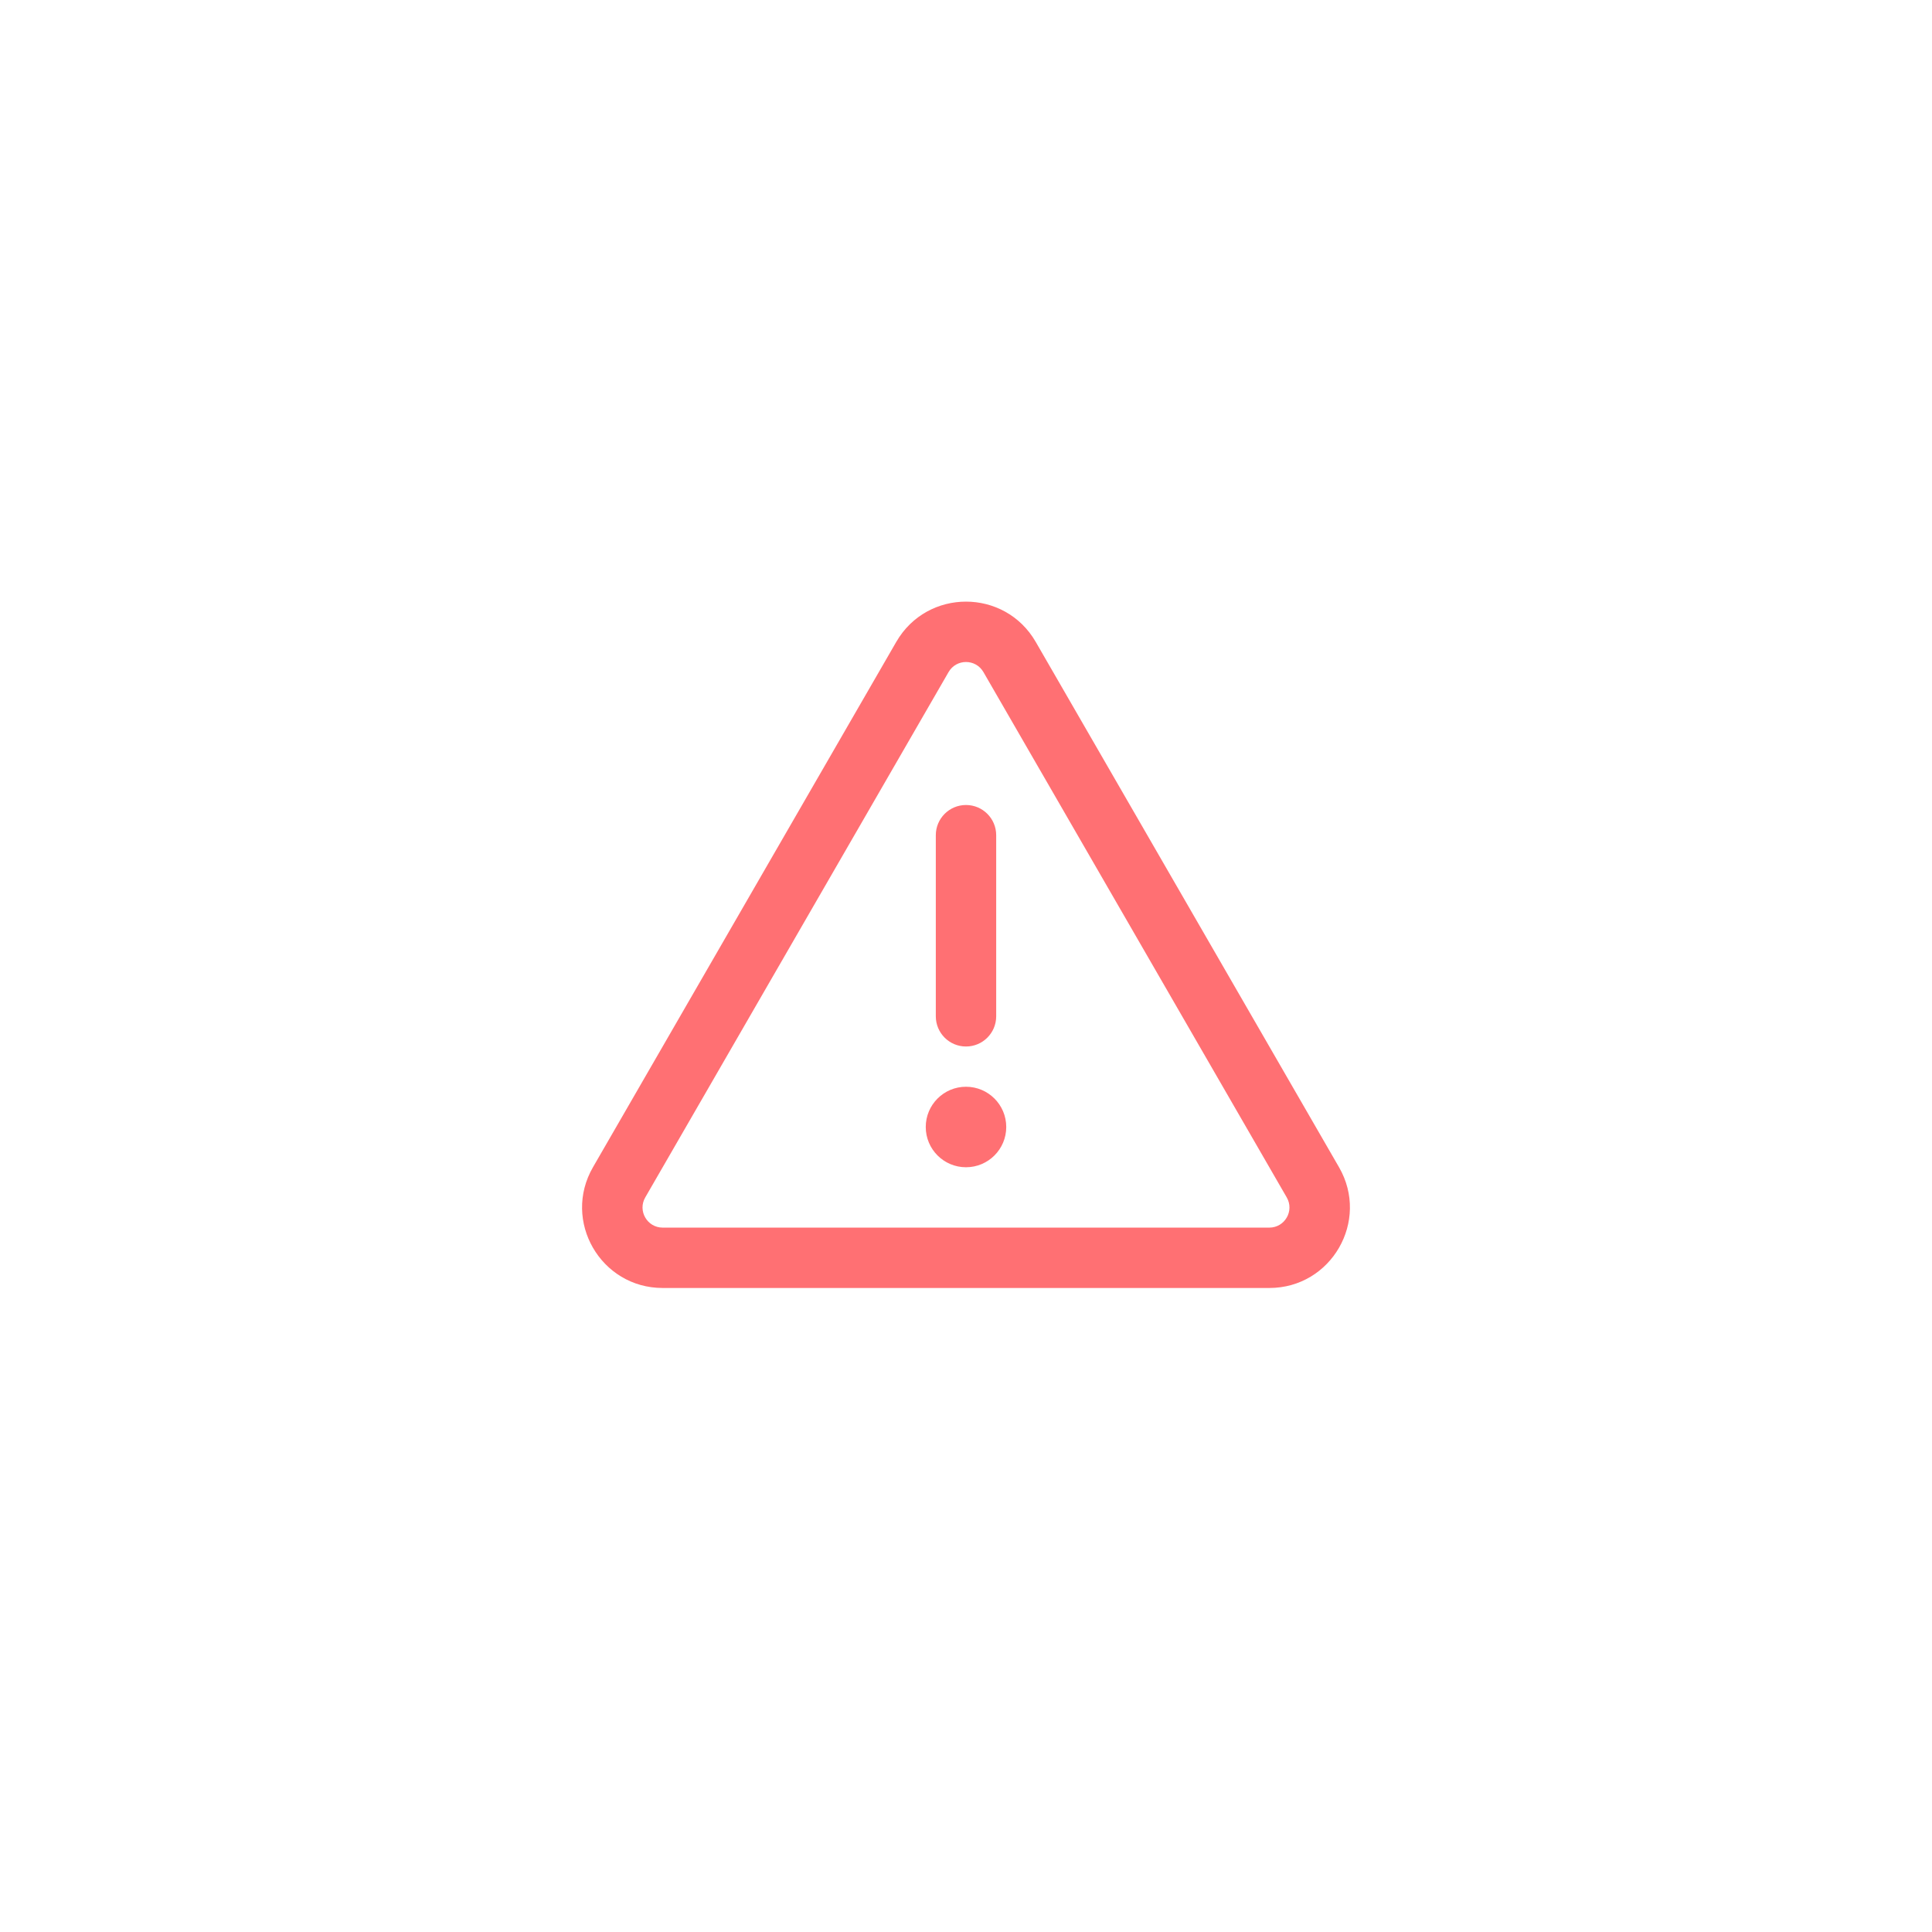 <svg width="144" height="144" viewBox="0 0 144 144" fill="none" xmlns="http://www.w3.org/2000/svg">
<path d="M72 60C73.242 60 74.25 61.007 74.25 62.25V75.75C74.25 76.993 73.242 78 72 78C70.757 78 69.75 76.993 69.75 75.75V62.25C69.75 61.007 70.757 60 72 60Z" fill="#FF7073"/>
<path d="M72 87C73.656 87 75 85.657 75 84C75 82.343 73.656 81 72 81C70.343 81 69 82.343 69 84C69 85.657 70.343 87 72 87Z" fill="#FF7073"/>
<path fill-rule="evenodd" clip-rule="evenodd" d="M77.196 47.842C74.886 43.842 69.113 43.842 66.803 47.842L44.196 86.999C41.886 90.999 44.773 95.999 49.392 95.999H94.607C99.226 95.999 102.113 90.999 99.803 86.999L77.196 47.842ZM95.906 89.249L73.299 50.092C72.721 49.092 71.278 49.092 70.701 50.092L48.093 89.249C47.516 90.249 48.237 91.499 49.392 91.499H94.607C95.762 91.499 96.484 90.249 95.906 89.249Z" fill="#FF7073"/>
</svg>
